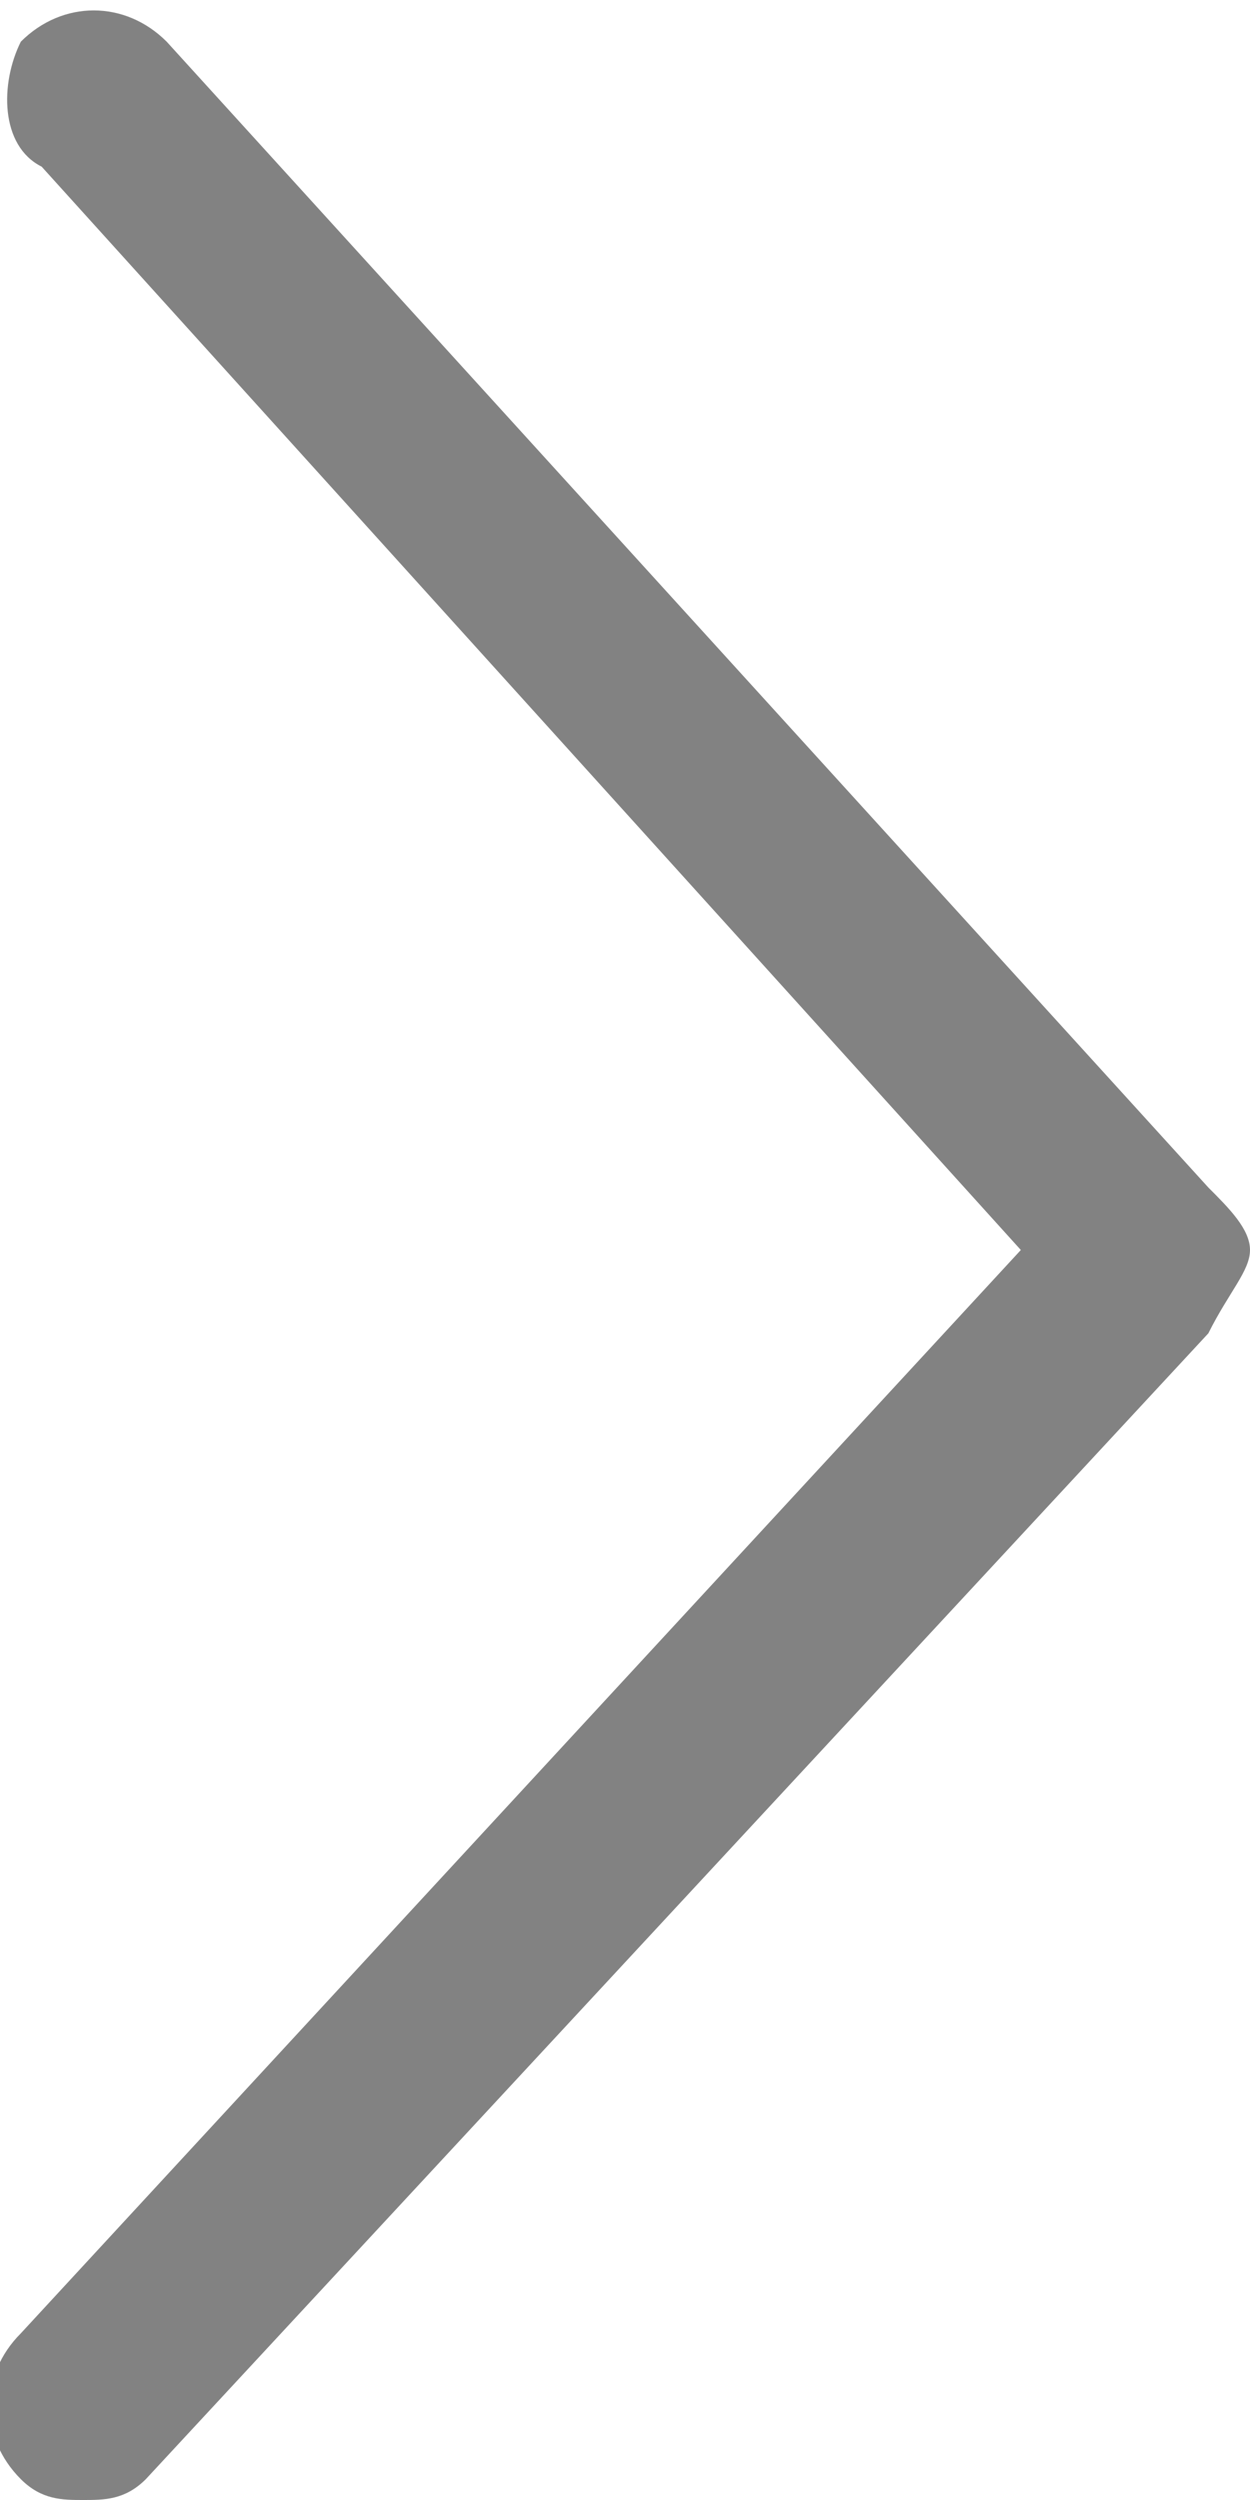 <?xml version="1.0" encoding="utf-8"?>
<!-- Generator: Adobe Illustrator 25.4.1, SVG Export Plug-In . SVG Version: 6.00 Build 0)  -->
<svg version="1.1" id="Layer_1" xmlns="http://www.w3.org/2000/svg" xmlns:xlink="http://www.w3.org/1999/xlink" x="0px" y="0px"
	 viewBox="0 0 6 12" style="enable-background:new 0 0 6 12;" xml:space="preserve">
<style type="text/css">
	.st0{fill:#828282;}
</style>
<g>
	<g>
		<g>
			<path class="st0" d="M5.8,5.7L0.8,0.2C0.6,0,0.3,0,0.1,0.2C0,0.4,0,0.7,0.2,0.8L4.9,6l-4.8,5.2c-0.2,0.2-0.2,0.5,0,0.7
				c0.1,0.1,0.2,0.1,0.3,0.1c0.1,0,0.2,0,0.3-0.1l5.1-5.5C5.9,6.2,6,6.1,6,6C6,5.9,5.9,5.8,5.8,5.7z"/>
		</g>
	</g>
</g>
</svg>
